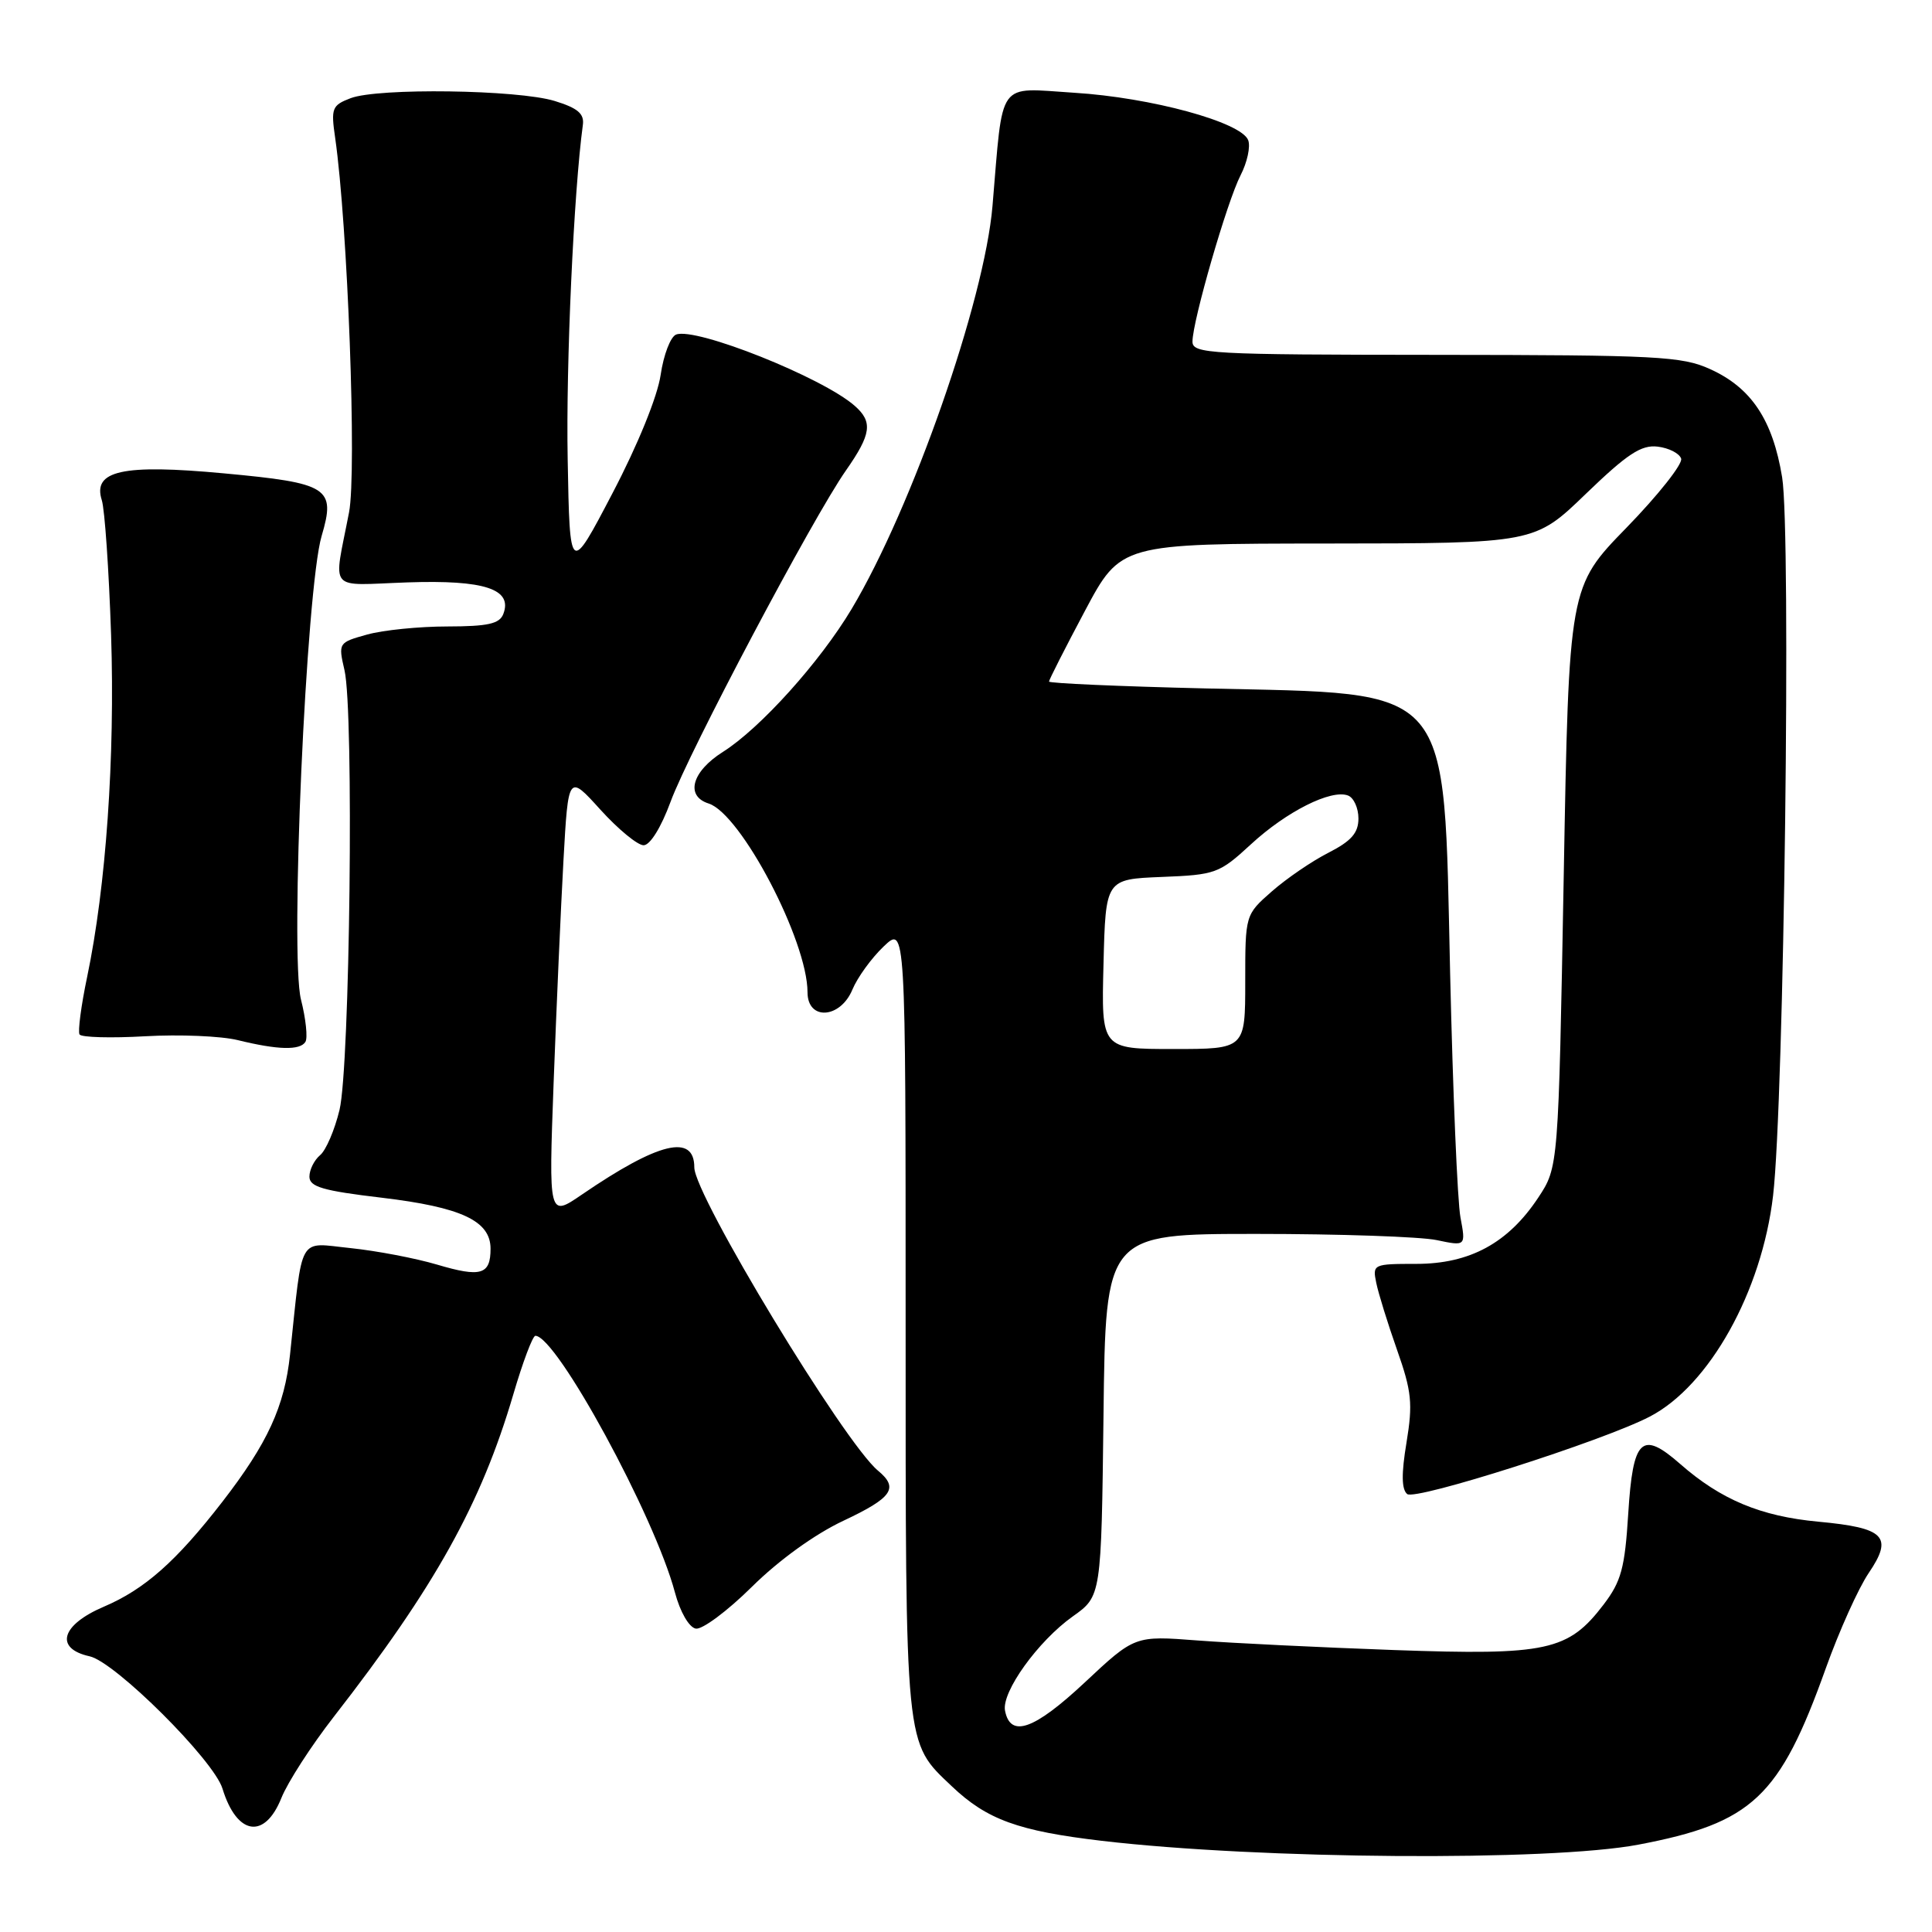 <?xml version="1.0" encoding="UTF-8" standalone="no"?>
<!DOCTYPE svg PUBLIC "-//W3C//DTD SVG 1.1//EN" "http://www.w3.org/Graphics/SVG/1.1/DTD/svg11.dtd" >
<svg xmlns="http://www.w3.org/2000/svg" xmlns:xlink="http://www.w3.org/1999/xlink" version="1.1" viewBox="0 0 256 256">
 <g >
 <path fill="currentColor"
d=" M 217.07 244.43 C 232.19 241.56 235.81 238.16 241.92 221.08 C 243.69 216.13 246.25 210.44 247.61 208.44 C 250.89 203.60 249.76 202.45 240.93 201.63 C 233.30 200.92 228.02 198.71 222.63 193.98 C 217.52 189.50 216.37 190.60 215.75 200.57 C 215.30 207.78 214.82 209.55 212.48 212.62 C 207.80 218.75 205.00 219.36 184.75 218.64 C 174.99 218.29 163.25 217.72 158.68 217.37 C 150.36 216.73 150.36 216.73 143.72 222.95 C 137.02 229.21 133.88 230.32 133.17 226.67 C 132.70 224.19 137.55 217.45 142.15 214.18 C 145.93 211.50 145.93 211.50 146.22 187.50 C 146.50 163.50 146.50 163.50 166.50 163.50 C 177.50 163.50 188.24 163.87 190.37 164.32 C 194.23 165.13 194.23 165.13 193.52 161.32 C 193.12 159.22 192.51 144.68 192.15 129.00 C 191.26 90.11 192.88 91.99 159.75 91.22 C 148.34 90.95 139.00 90.54 139.00 90.31 C 139.00 90.08 141.14 85.87 143.75 80.96 C 148.50 72.04 148.50 72.04 175.92 72.02 C 203.34 72.00 203.34 72.00 210.14 65.43 C 215.63 60.14 217.47 58.92 219.65 59.18 C 221.13 59.36 222.53 60.07 222.76 60.77 C 222.99 61.47 219.74 65.58 215.54 69.90 C 207.89 77.75 207.89 77.75 207.20 116.20 C 206.50 154.65 206.50 154.65 203.82 158.70 C 199.84 164.71 194.76 167.47 187.68 167.47 C 181.97 167.47 181.85 167.52 182.36 169.98 C 182.64 171.37 183.88 175.36 185.11 178.85 C 187.06 184.38 187.22 185.97 186.37 191.14 C 185.68 195.28 185.71 197.34 186.46 197.97 C 187.54 198.86 212.39 190.94 218.60 187.71 C 226.49 183.62 233.45 171.15 234.94 158.44 C 236.40 145.98 237.35 70.57 236.14 63.23 C 234.89 55.63 232.06 51.38 226.60 48.91 C 222.88 47.21 219.54 47.04 190.25 47.02 C 160.21 47.00 158.00 46.88 158.01 45.25 C 158.03 42.48 162.61 26.66 164.38 23.23 C 165.26 21.52 165.72 19.43 165.39 18.57 C 164.47 16.18 152.52 12.92 142.33 12.29 C 132.01 11.64 132.95 10.34 131.51 27.30 C 130.45 39.85 120.86 67.28 112.84 80.70 C 108.64 87.73 100.73 96.51 95.79 99.63 C 91.67 102.23 90.77 105.48 93.90 106.47 C 98.18 107.83 107.00 124.66 107.00 131.48 C 107.00 135.26 111.34 135.00 112.95 131.12 C 113.61 129.53 115.46 126.97 117.07 125.43 C 120.00 122.63 120.00 122.63 120.00 174.85 C 120.00 232.18 119.86 230.74 126.13 236.70 C 130.77 241.11 134.94 242.62 146.00 243.92 C 166.99 246.38 205.35 246.65 217.07 244.43 Z  M 37.29 238.23 C 38.12 236.16 41.24 231.32 44.23 227.48 C 57.66 210.22 63.75 199.27 68.02 184.75 C 69.27 180.49 70.58 177.00 70.94 177.00 C 73.74 177.00 86.74 200.89 89.43 211.00 C 90.12 213.59 91.29 215.62 92.19 215.80 C 93.04 215.96 96.39 213.47 99.62 210.27 C 103.19 206.74 107.96 203.29 111.75 201.51 C 118.25 198.45 119.13 197.18 116.34 194.87 C 111.85 191.15 92.00 158.39 92.00 154.69 C 92.00 150.19 87.28 151.33 77.10 158.29 C 72.70 161.30 72.70 161.30 73.36 143.40 C 73.73 133.56 74.31 120.34 74.66 114.04 C 75.30 102.58 75.30 102.58 79.56 107.29 C 81.91 109.88 84.48 112.00 85.28 112.00 C 86.14 112.00 87.60 109.64 88.85 106.25 C 91.26 99.67 107.72 68.57 112.09 62.34 C 115.46 57.52 115.68 55.90 113.25 53.77 C 108.99 50.02 92.21 43.32 89.59 44.33 C 88.85 44.61 87.93 47.01 87.54 49.67 C 87.13 52.51 84.51 58.96 81.17 65.33 C 75.50 76.17 75.50 76.17 75.22 60.83 C 74.98 48.25 76.03 25.39 77.23 16.56 C 77.44 15.07 76.56 14.32 73.50 13.38 C 68.60 11.88 50.12 11.62 46.46 13.01 C 43.99 13.95 43.84 14.35 44.41 18.26 C 46.07 29.79 47.29 62.51 46.25 67.89 C 44.18 78.65 43.25 77.54 54.00 77.17 C 64.21 76.82 67.96 78.06 66.69 81.36 C 66.19 82.66 64.65 83.00 59.28 83.01 C 55.55 83.01 50.77 83.49 48.65 84.08 C 44.84 85.14 44.81 85.18 45.65 88.82 C 46.91 94.26 46.37 141.30 44.99 147.06 C 44.35 149.72 43.19 152.43 42.41 153.07 C 41.64 153.72 41.00 154.99 41.00 155.91 C 41.00 157.26 42.77 157.78 50.55 158.70 C 61.14 159.96 65.00 161.77 65.00 165.46 C 65.00 168.92 63.72 169.29 57.89 167.56 C 55.05 166.72 49.90 165.74 46.45 165.38 C 39.39 164.66 40.15 163.32 38.43 179.49 C 37.70 186.38 35.46 191.24 29.46 199.00 C 23.35 206.89 19.17 210.59 13.75 212.90 C 8.08 215.32 7.20 218.44 11.88 219.47 C 15.27 220.22 28.32 233.22 29.48 237.00 C 31.38 243.20 35.07 243.78 37.29 238.23 Z  M 40.47 138.05 C 40.79 137.53 40.53 135.00 39.88 132.44 C 38.40 126.57 40.57 77.92 42.62 71.01 C 44.51 64.62 43.56 64.01 29.65 62.72 C 16.23 61.47 12.24 62.35 13.49 66.28 C 13.88 67.50 14.43 75.53 14.72 84.12 C 15.25 100.34 14.05 117.49 11.55 129.43 C 10.75 133.24 10.30 136.68 10.54 137.07 C 10.78 137.46 14.70 137.57 19.24 137.31 C 23.78 137.05 29.30 137.28 31.50 137.82 C 36.83 139.13 39.76 139.20 40.47 138.05 Z  M 146.22 127.75 C 146.50 116.50 146.50 116.50 153.94 116.20 C 161.07 115.92 161.56 115.74 165.75 111.88 C 170.46 107.53 176.39 104.55 178.62 105.41 C 179.38 105.70 180.00 107.07 180.00 108.45 C 180.00 110.37 179.06 111.44 176.03 112.99 C 173.84 114.10 170.47 116.41 168.53 118.11 C 165.00 121.21 165.00 121.21 165.00 130.10 C 165.00 139.00 165.00 139.00 155.47 139.00 C 145.93 139.00 145.93 139.00 146.22 127.75 Z "/>
</g>
</svg>